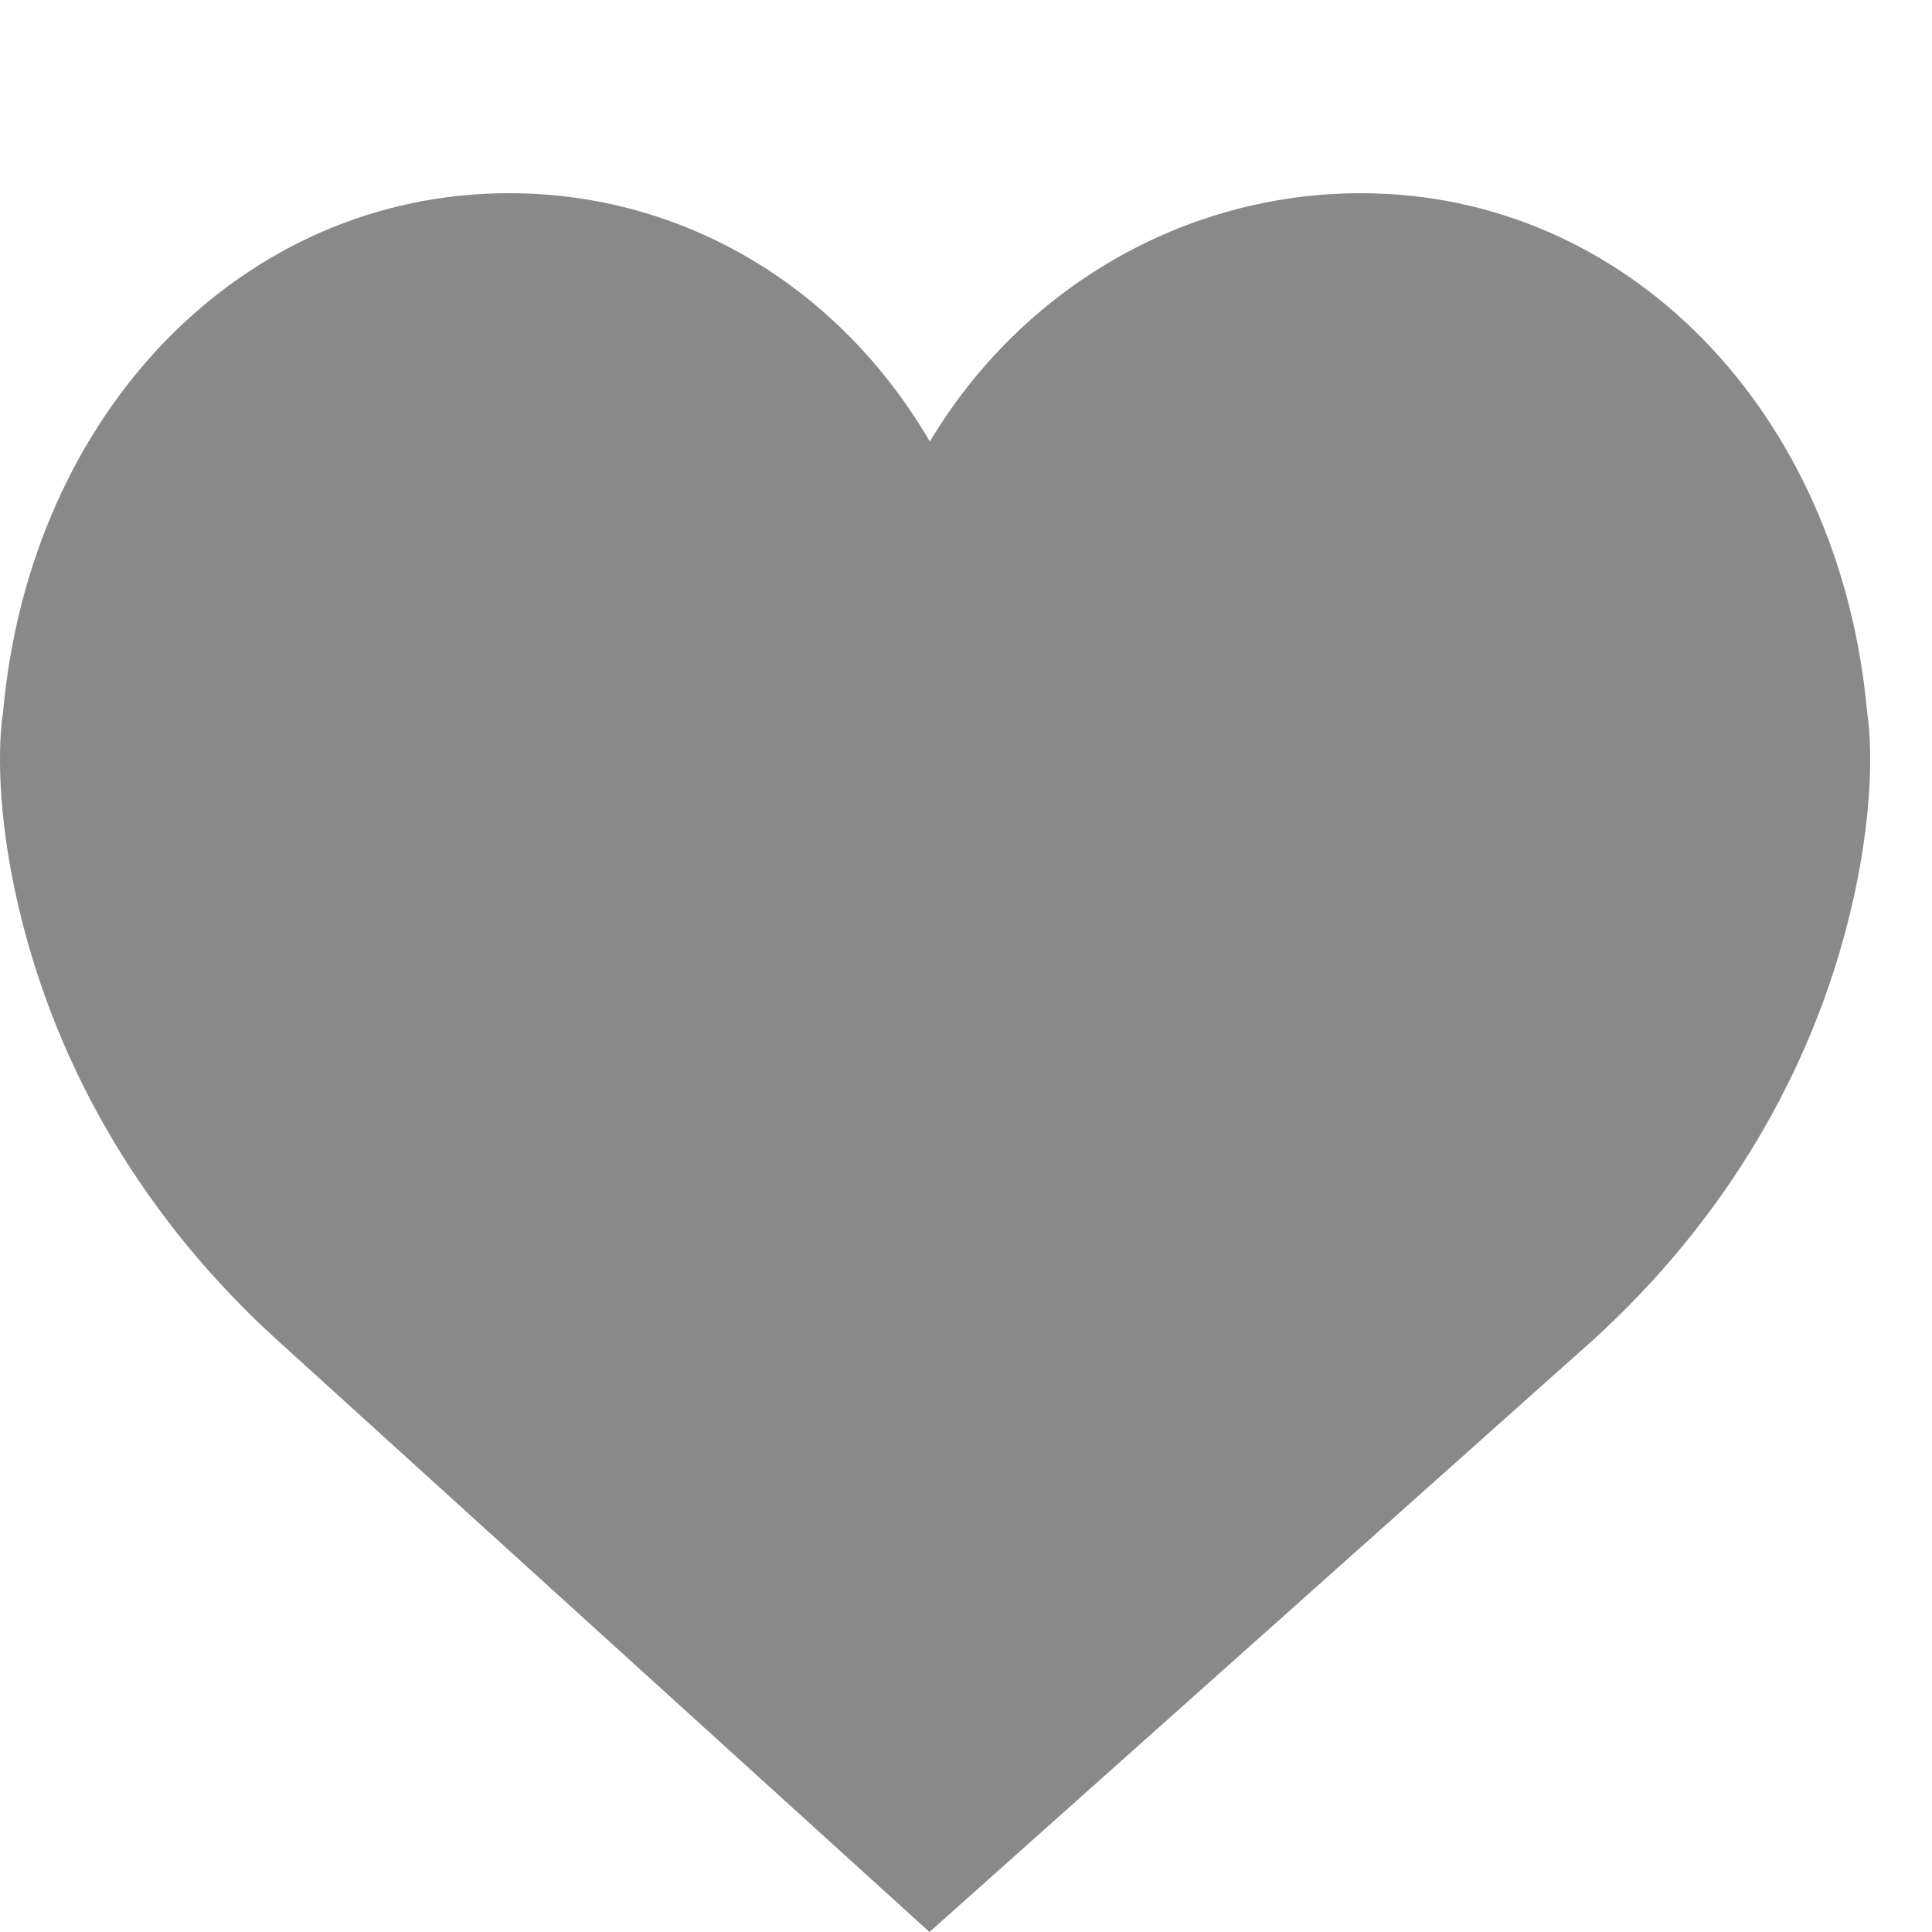 <svg width="20" height="20" viewBox="0 0 20 20" fill="none" xmlns="http://www.w3.org/2000/svg">
  <path d="M19.328,7.367 C19.045,4.257 16.844,2 14.088,2 C12.253,2 10.572,2.988 9.626,4.571 C8.689,2.968 7.077,2 5.271,2 C2.516,2 0.315,4.257 0.032,7.367 C0.01,7.504 -0.082,8.227 0.197,9.407 C0.598,11.107 1.525,12.654 2.877,13.879 L9.622,20 L16.482,13.88 C17.834,12.654 18.761,11.108 19.163,9.407 C19.441,8.228 19.35,7.505 19.328,7.367 z" fill="#898989"/>
</svg>
